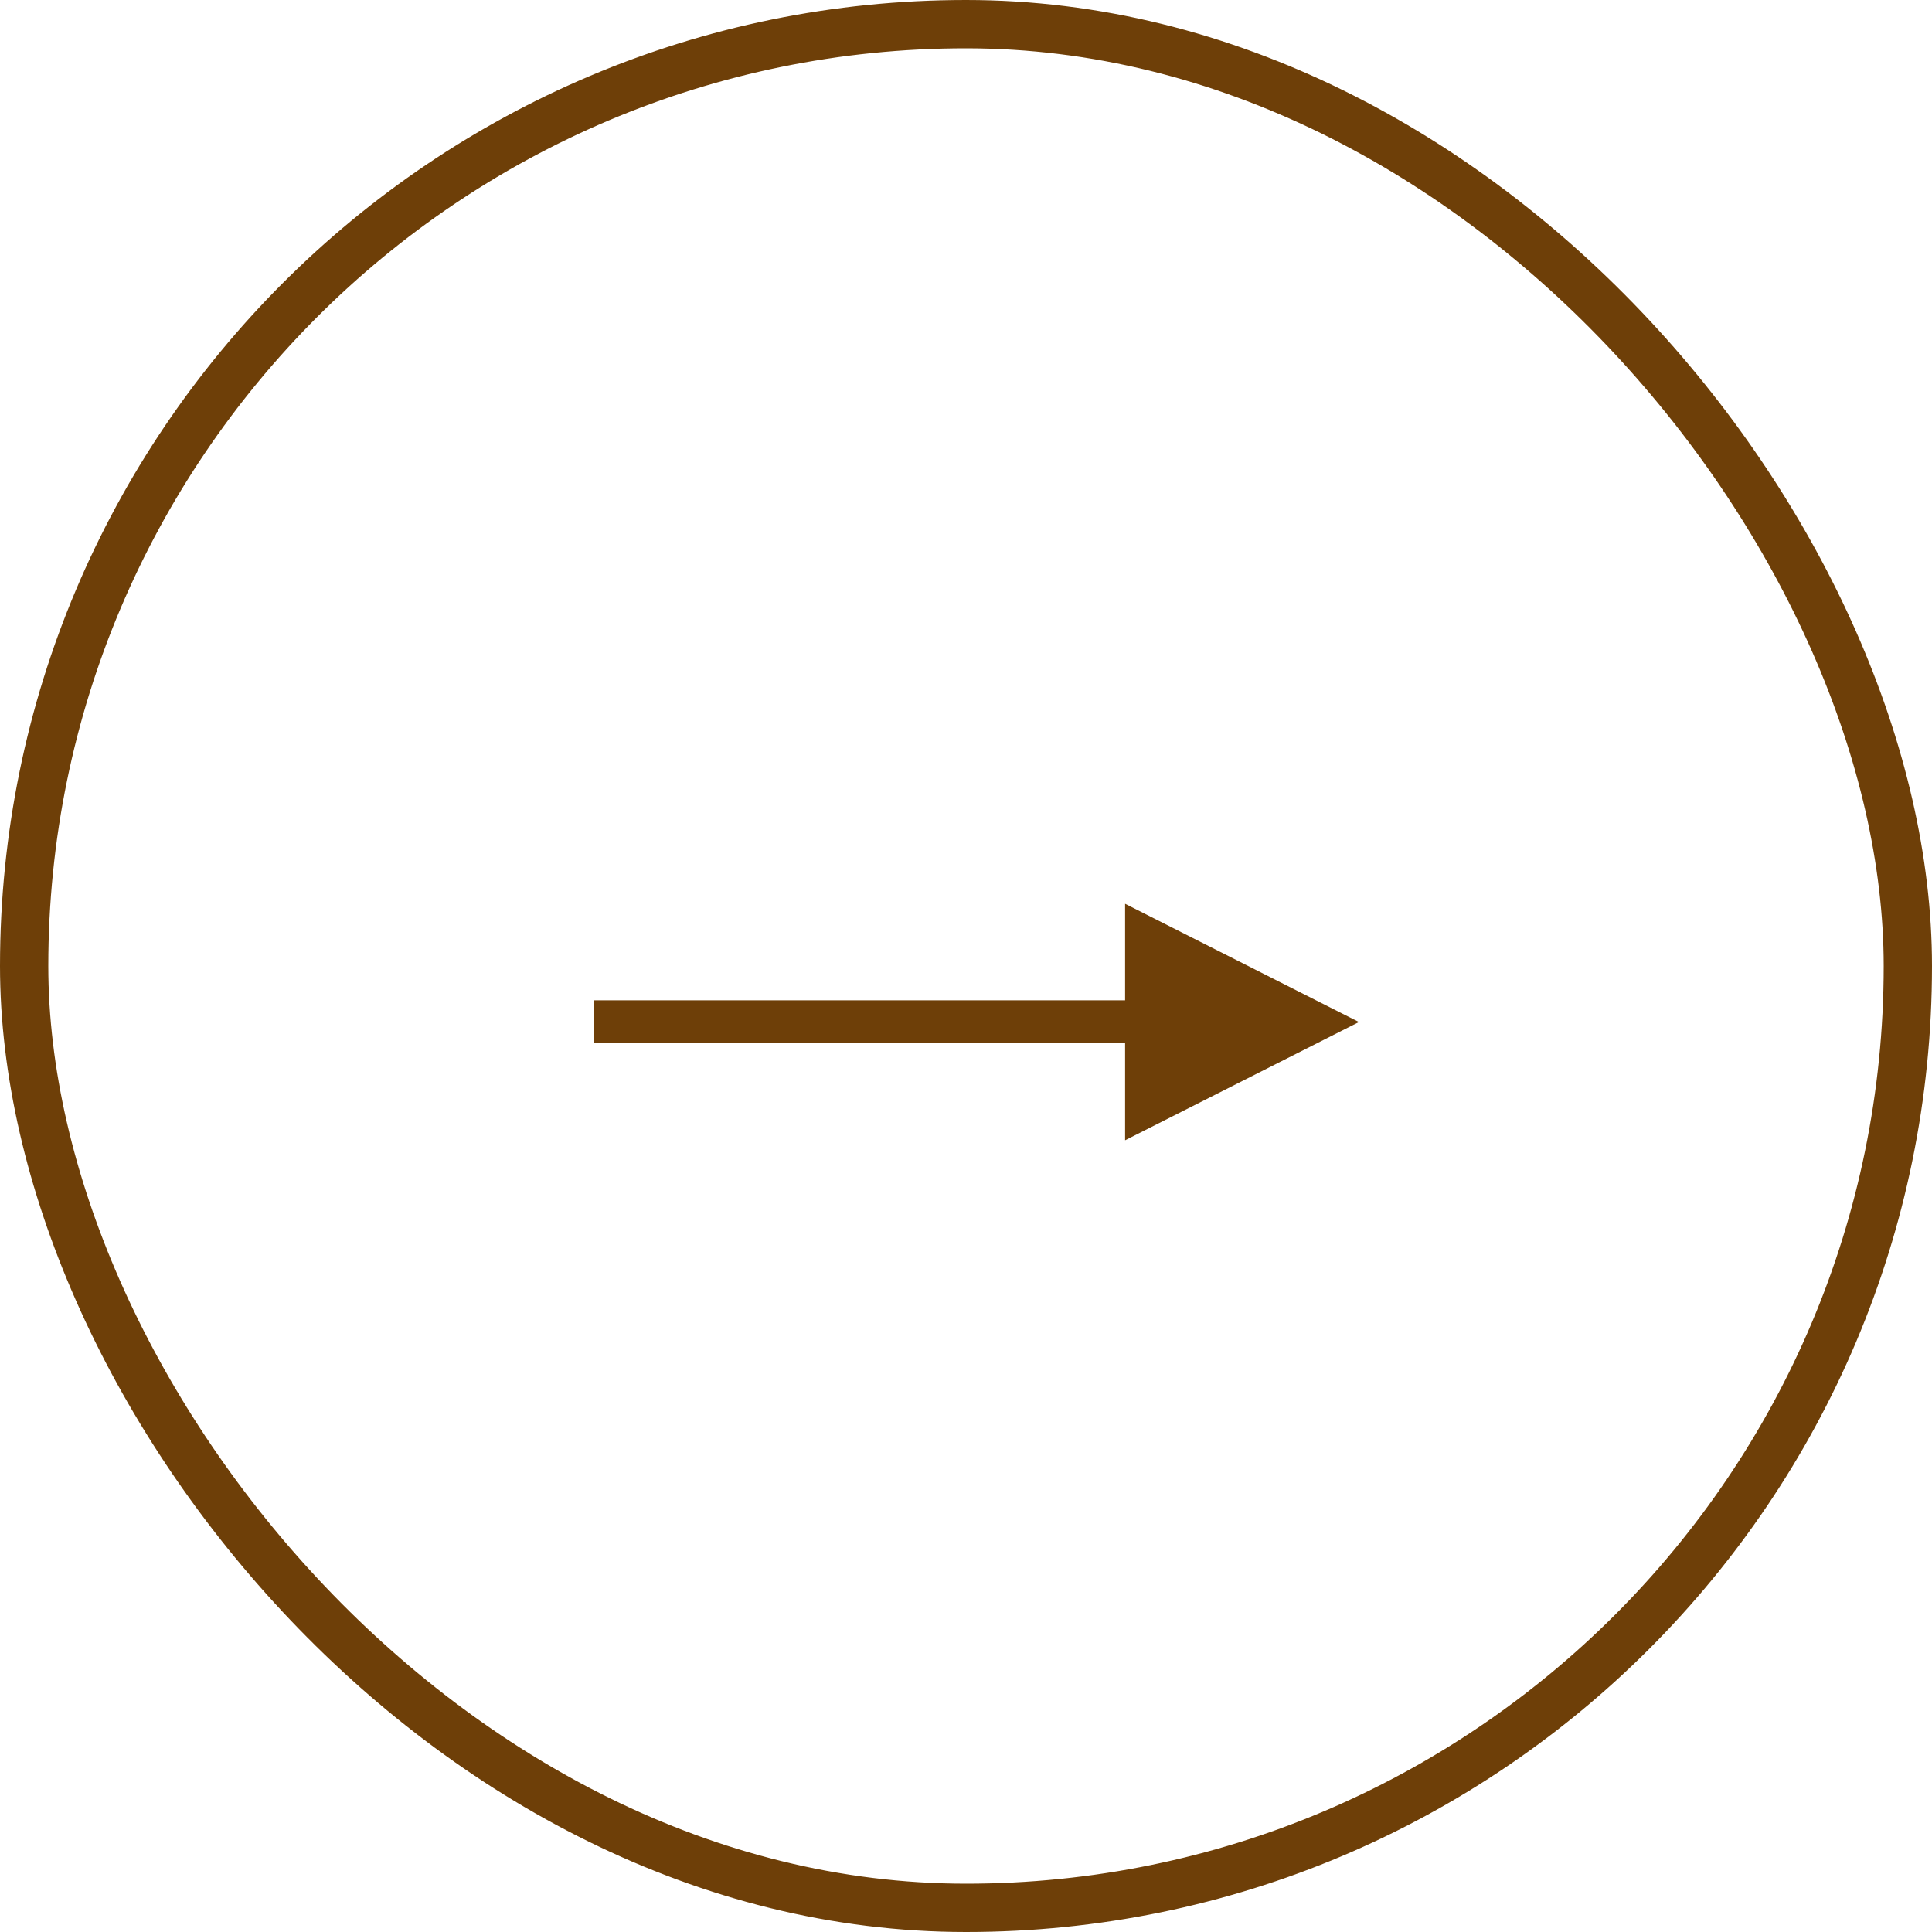 <svg width="40" height="40" viewBox="0 0 40 40" fill="none" xmlns="http://www.w3.org/2000/svg">
<rect x="0.5" y="0.5" width="39" height="39" rx="19.5" stroke="#6E3F08"/>
<path d="M23.294 23.608V21.592H12.296V20.71H23.294V18.712L28.136 21.16L23.294 23.608Z" fill="#6E3F08"/>
</svg>

